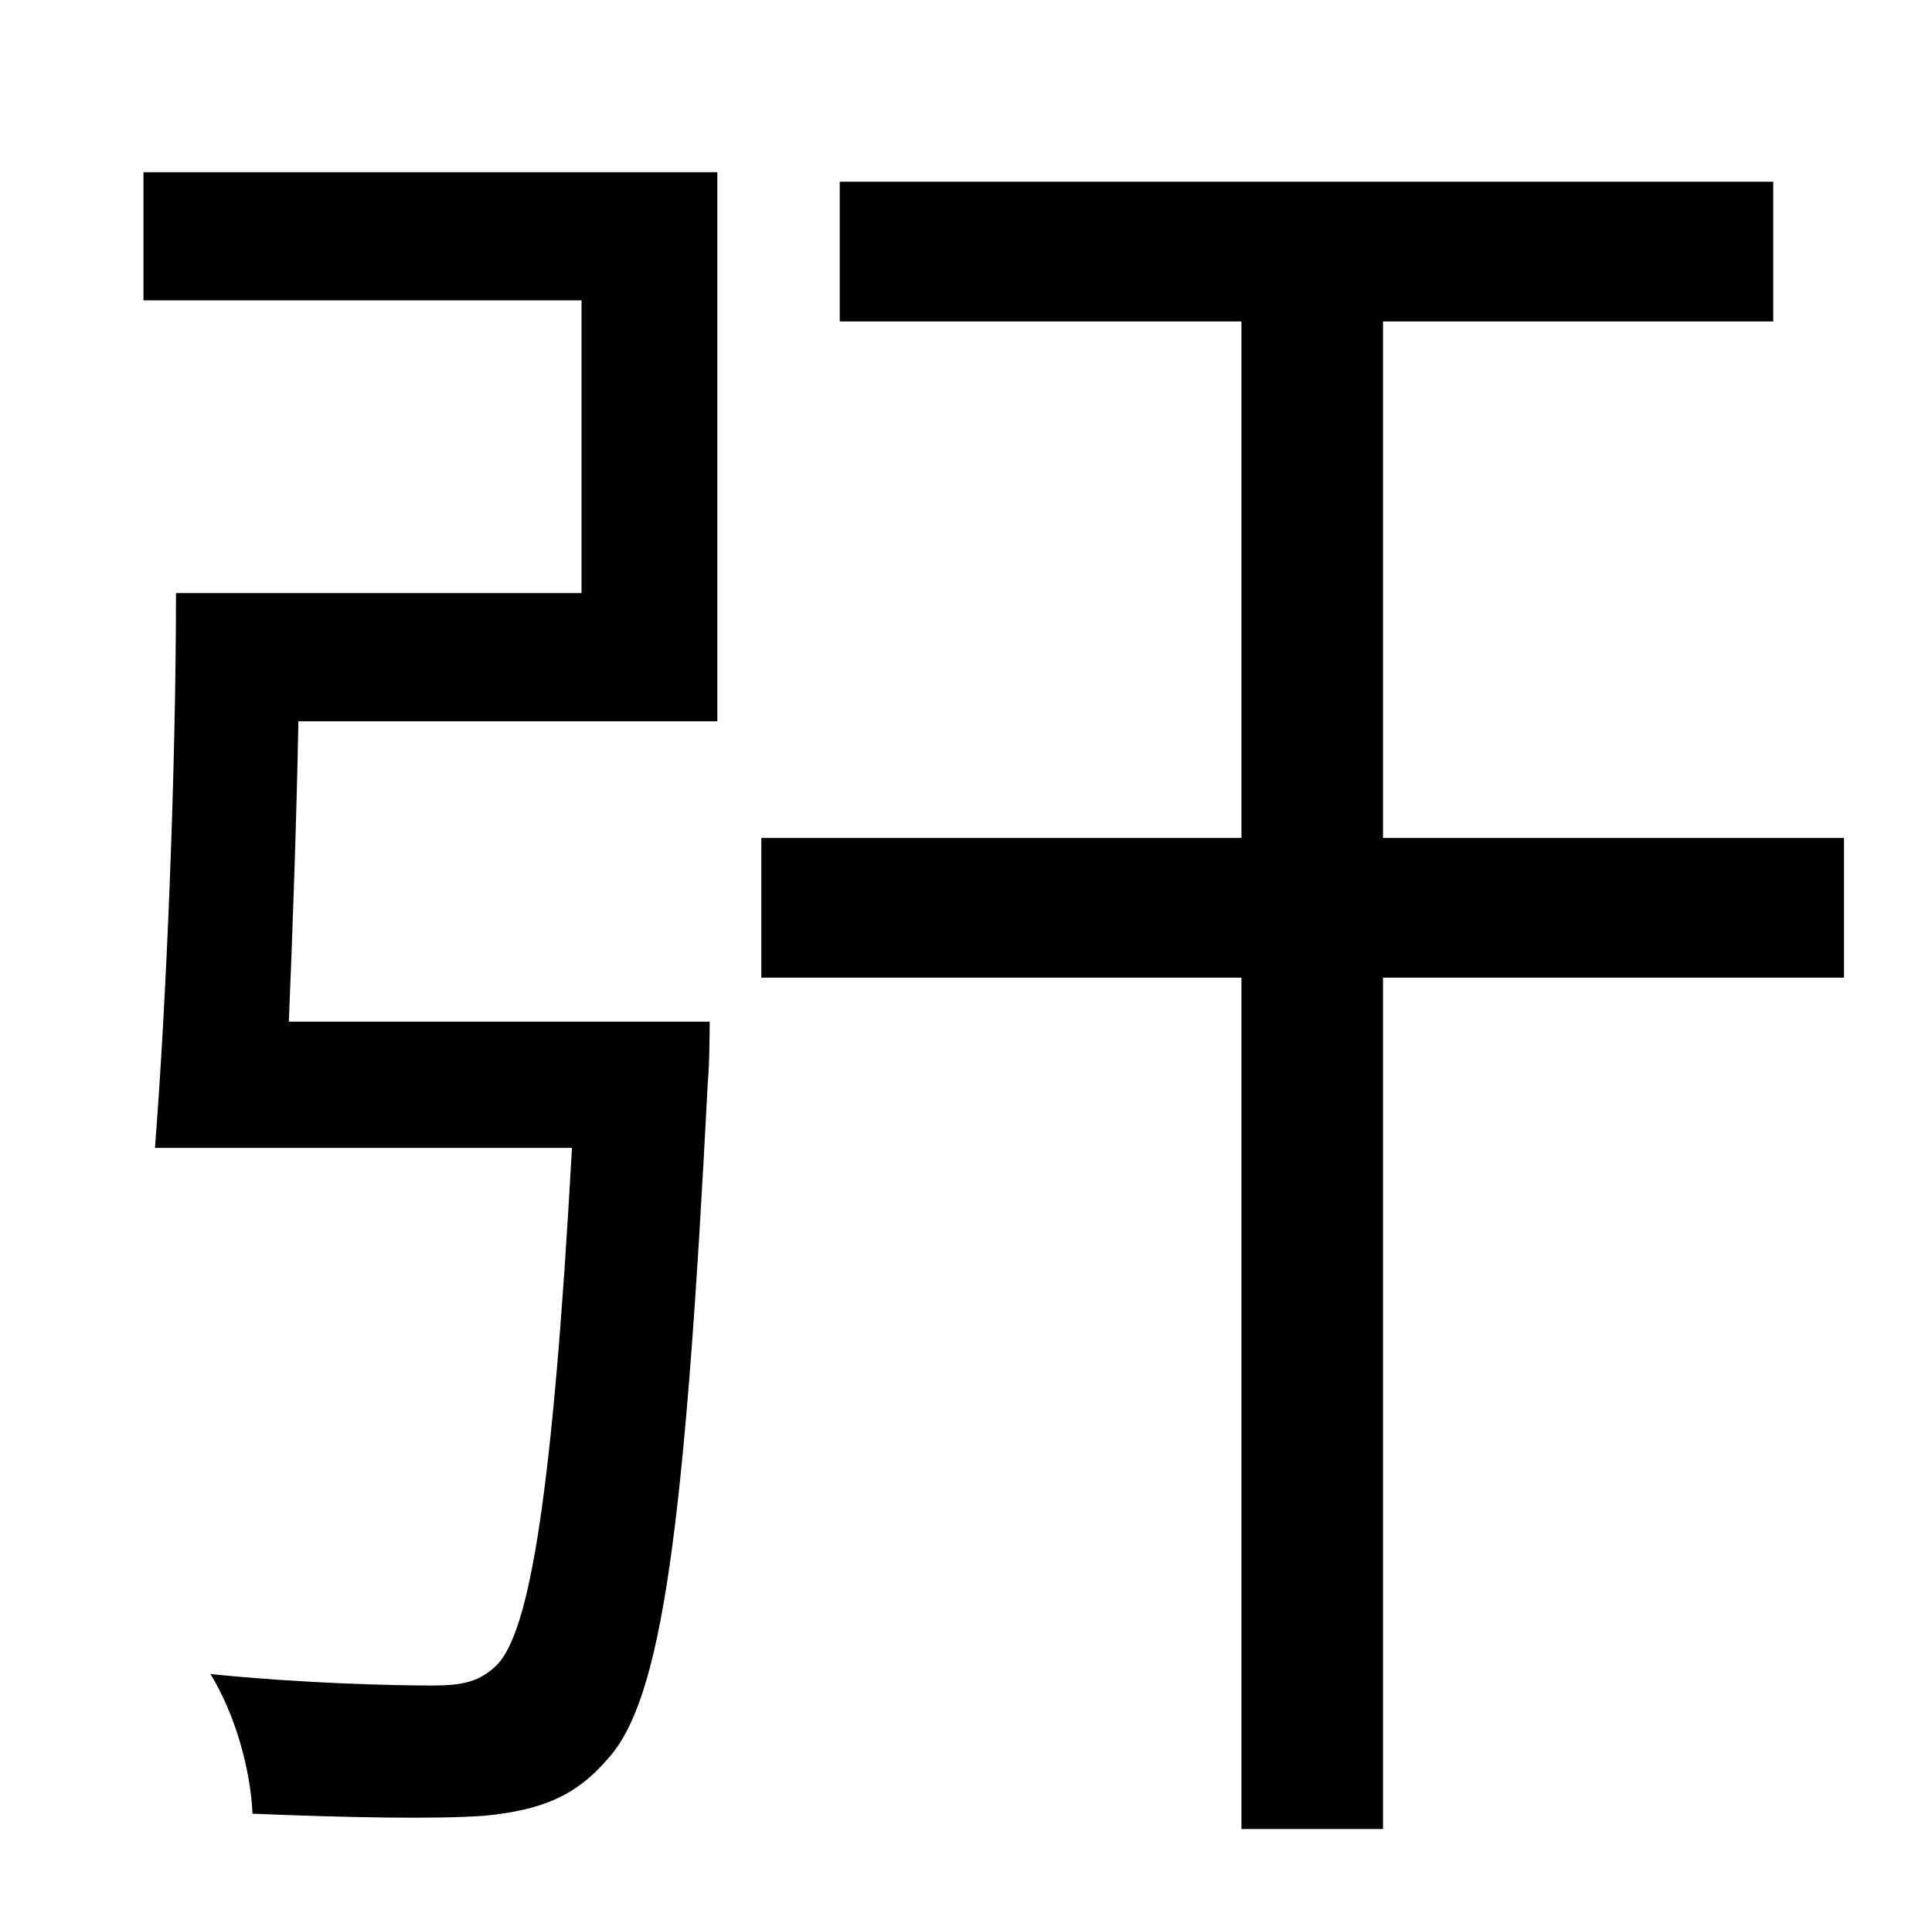 <?xml version="1.0" standalone="no"?>
<!DOCTYPE svg PUBLIC "-//W3C//DTD SVG 1.1//EN" "http://www.w3.org/Graphics/SVG/1.1/DTD/svg11.dtd" >
<svg xmlns="http://www.w3.org/2000/svg" xmlns:xlink="http://www.w3.org/1999/xlink" version="1.1" viewBox="-10 0 1010 1000">
   <path fill="currentColor"
d="M65 157v-67h300v287h-219c-1 52 -3 109 -5 157h220s0 22 -1 32c-12 234 -24 322 -52 353c-17 20 -35 27 -64 30c-25 2 -74 1 -122 -1c-1 -23 -9 -52 -22 -73c49 5 97 6 116 6c16 0 25 -2 34 -11c17 -18 29 -89 39 -270h-218c6 -76 11 -198 11 -290h212v-153h-229z
M954 438v73h-241v445h-74v-445h-251v-73h251v-270h-210v-73h488v73h-204v270h241z" />
</svg>
